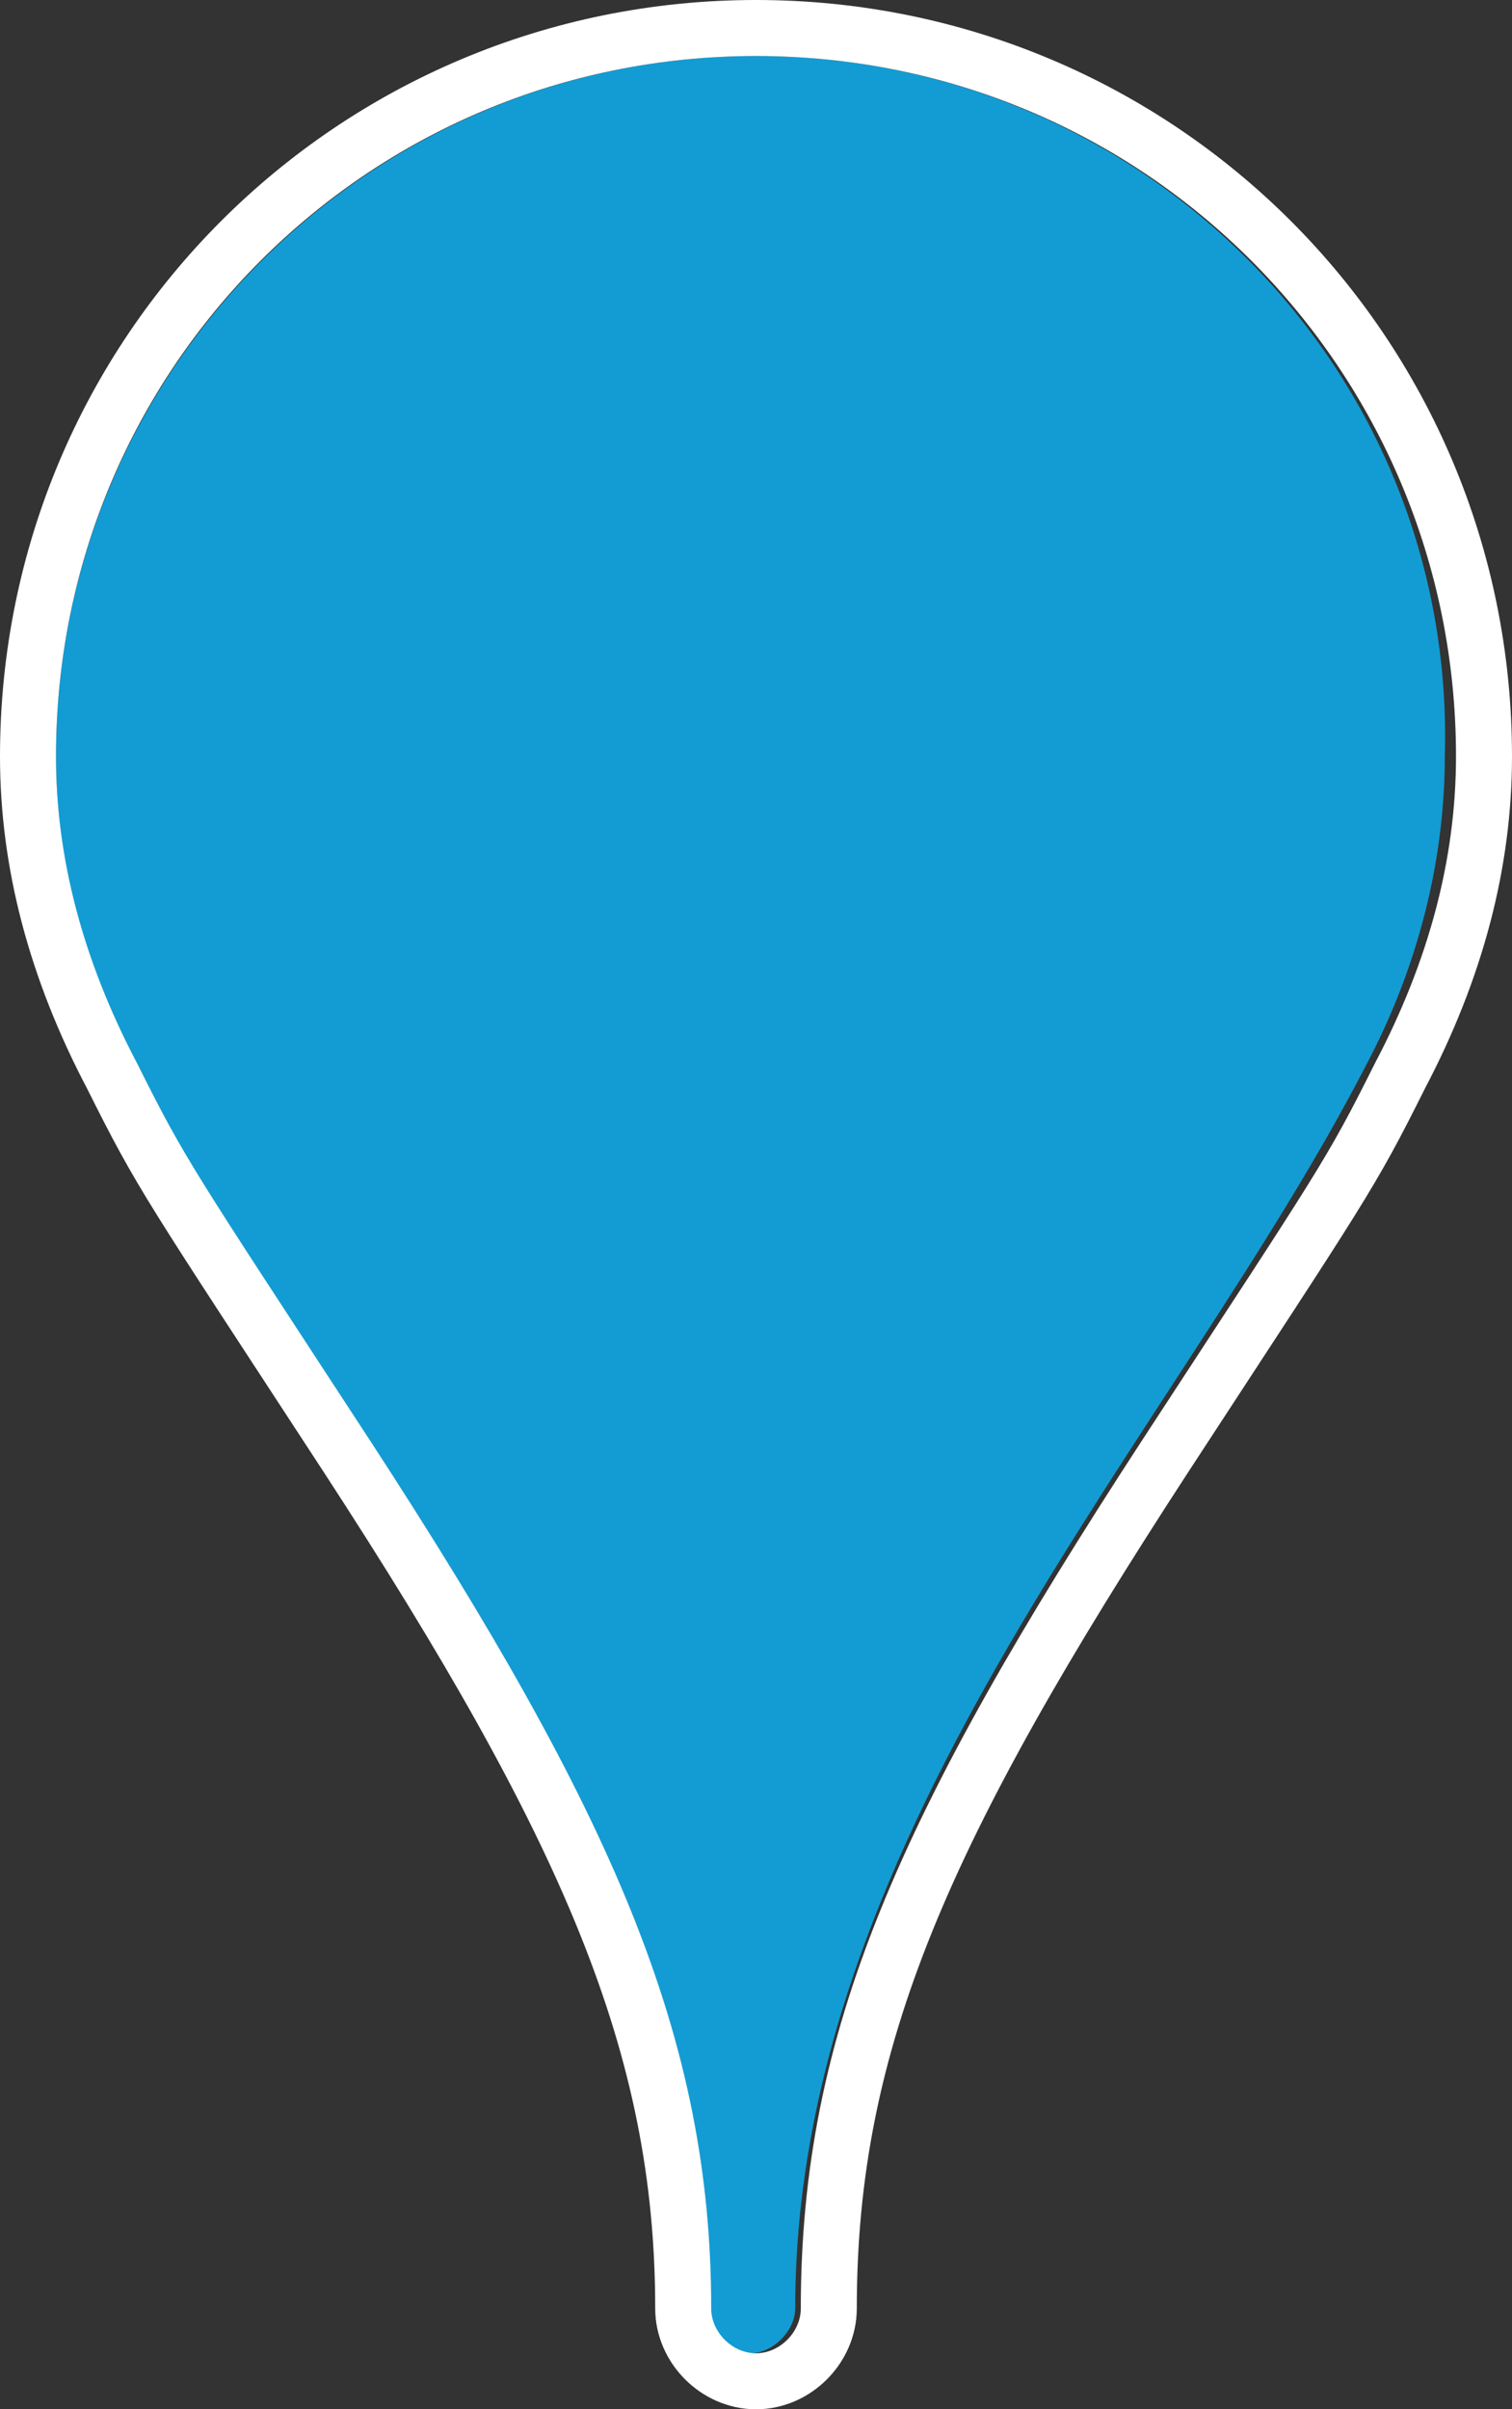 <?xml version="1.0" encoding="utf-8"?>
<!-- Generator: Adobe Illustrator 18.0.0, SVG Export Plug-In . SVG Version: 6.00 Build 0)  -->
<!DOCTYPE svg PUBLIC "-//W3C//DTD SVG 1.1//EN" "http://www.w3.org/Graphics/SVG/1.1/DTD/svg11.dtd">
<svg version="1.1" id="Layer_1" xmlns="http://www.w3.org/2000/svg" xmlns:xlink="http://www.w3.org/1999/xlink" x="0px" y="0px"
	 viewBox="0 0 27 43" enable-background="new 0 0 27 43" xml:space="preserve">
<rect x="0" y="0" width="27" height="43" fill="#333333" stroke="none"/>
<g>
	<g transform="translate(1 1)">
		<g>
			<path id="a" fill="#139CD3" d="M12.5,0C5.6,0,0,5.6,0,12.5c0,1.9,0.5,3.7,1.4,5.5c3.4,6.6,10.2,13.6,10.2,22.2
				c0,0.5,0.4,0.8,0.8,0.8s0.8-0.4,0.8-0.8c0-8.6,6.8-15.6,10.2-22.2c0.9-1.7,1.4-3.6,1.4-5.5C25,5.6,19.4,0,12.5,0L12.5,0z"/>
		</g>
		<path fill="none" stroke="#FFFFFF" d="M12.5-0.5c7.2,0,13,5.8,13,13c0,1.9-0.5,3.8-1.5,5.7c-0.9,1.8-1,1.9-4.2,6.8
			c-4.3,6.6-6,10.4-6,15.2c0,0.7-0.6,1.3-1.3,1.3s-1.3-0.6-1.3-1.3c0-4.7-1.7-8.6-6-15.2C2,20.1,1.9,20,1,18.2
			c-1-1.9-1.5-3.8-1.5-5.7C-0.5,5.3,5.3-0.5,12.5-0.5L12.5-0.5z"/>
	</g>
</g>
</svg>
